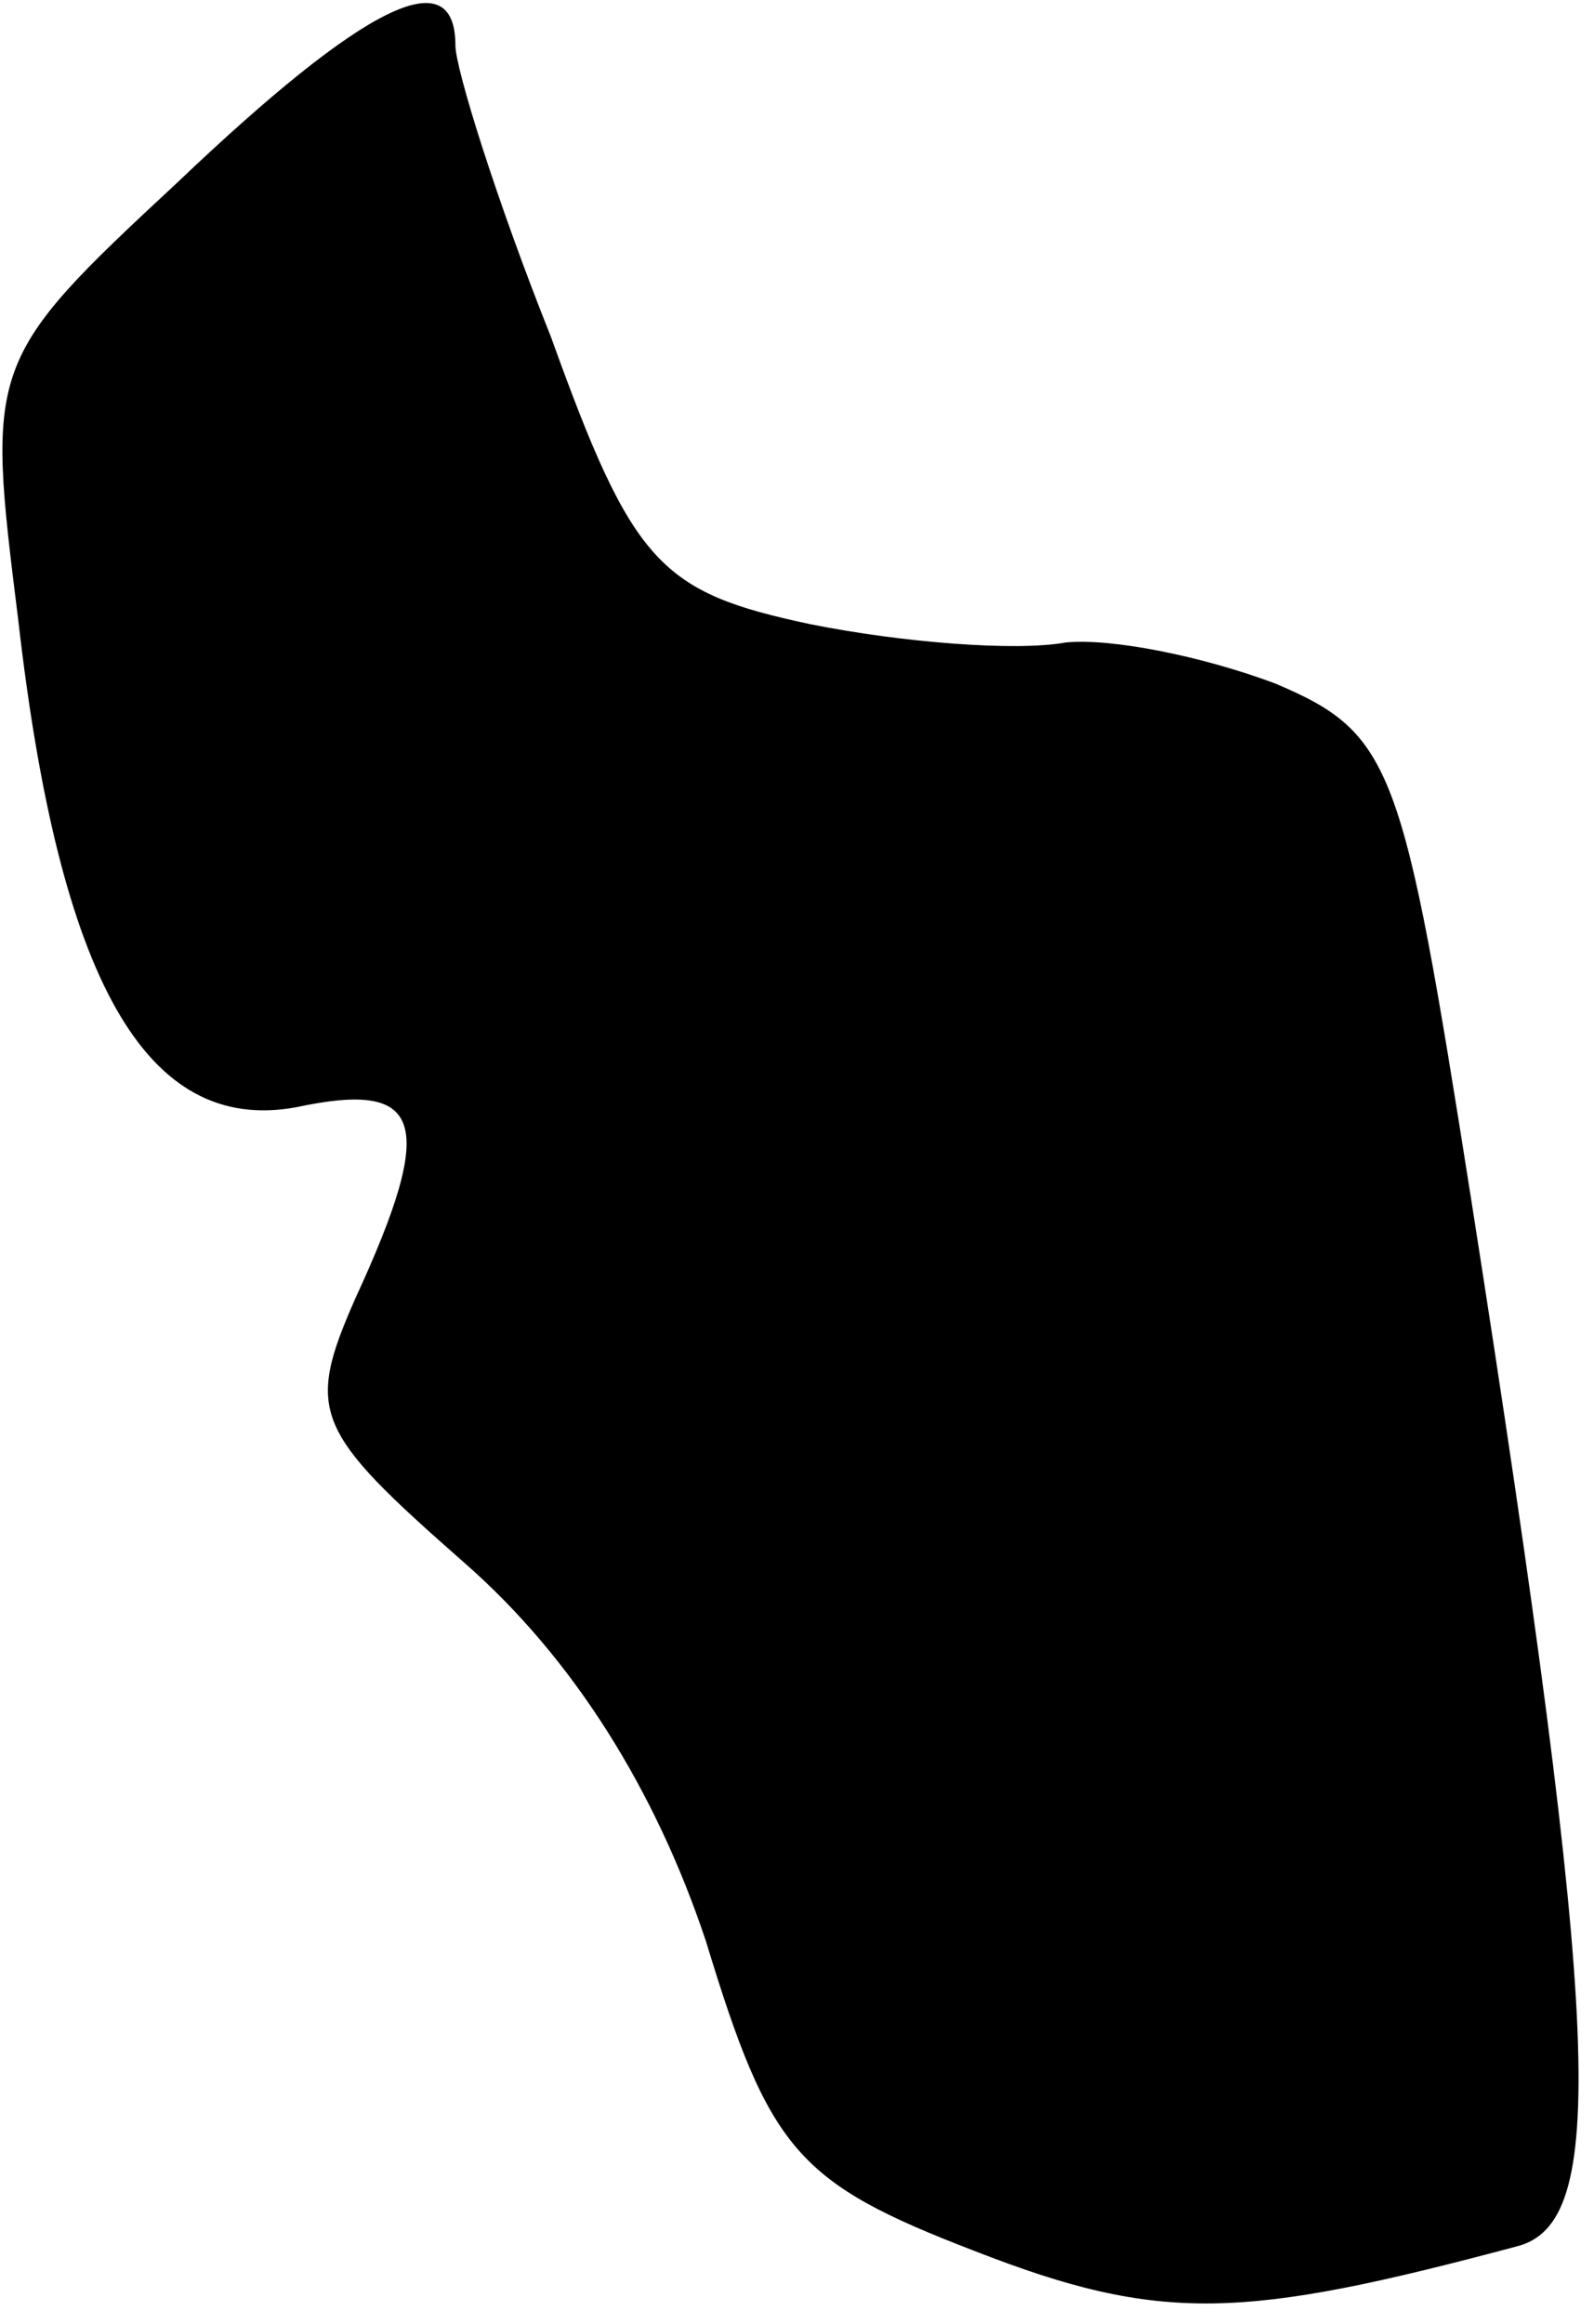 <?xml version="1.0" standalone="no"?>
<!DOCTYPE svg PUBLIC "-//W3C//DTD SVG 20010904//EN"
 "http://www.w3.org/TR/2001/REC-SVG-20010904/DTD/svg10.dtd">
<svg version="1.0" xmlns="http://www.w3.org/2000/svg"
 width="35pt" height="51pt" viewBox="0 0 35 51"
 preserveAspectRatio="xMidYMid meet">
<g transform="translate(0,51) scale(0.1,-0.1)"
fill="#000000" stroke="none">
<path fill="#000000" stroke="none" d="M39 470 c-42 -39 -42 -40 -35 -96 9
-79 28 -113 61 -107 28 6 31 -3 13 -42 -11 -25 -9 -29 24 -58 24 -21 42 -50
53 -83 14 -46 20 -53 59 -68 41 -16 59 -15 119 1 20 5 19 45 -10 230 -15 95
-17 102 -43 113 -16 6 -36 10 -46 9 -11 -2 -36 0 -56 4 -33 7 -39 13 -57 63
-12 30 -21 59 -21 64 0 19 -20 9 -61 -30z"/>
</g>
</svg>
